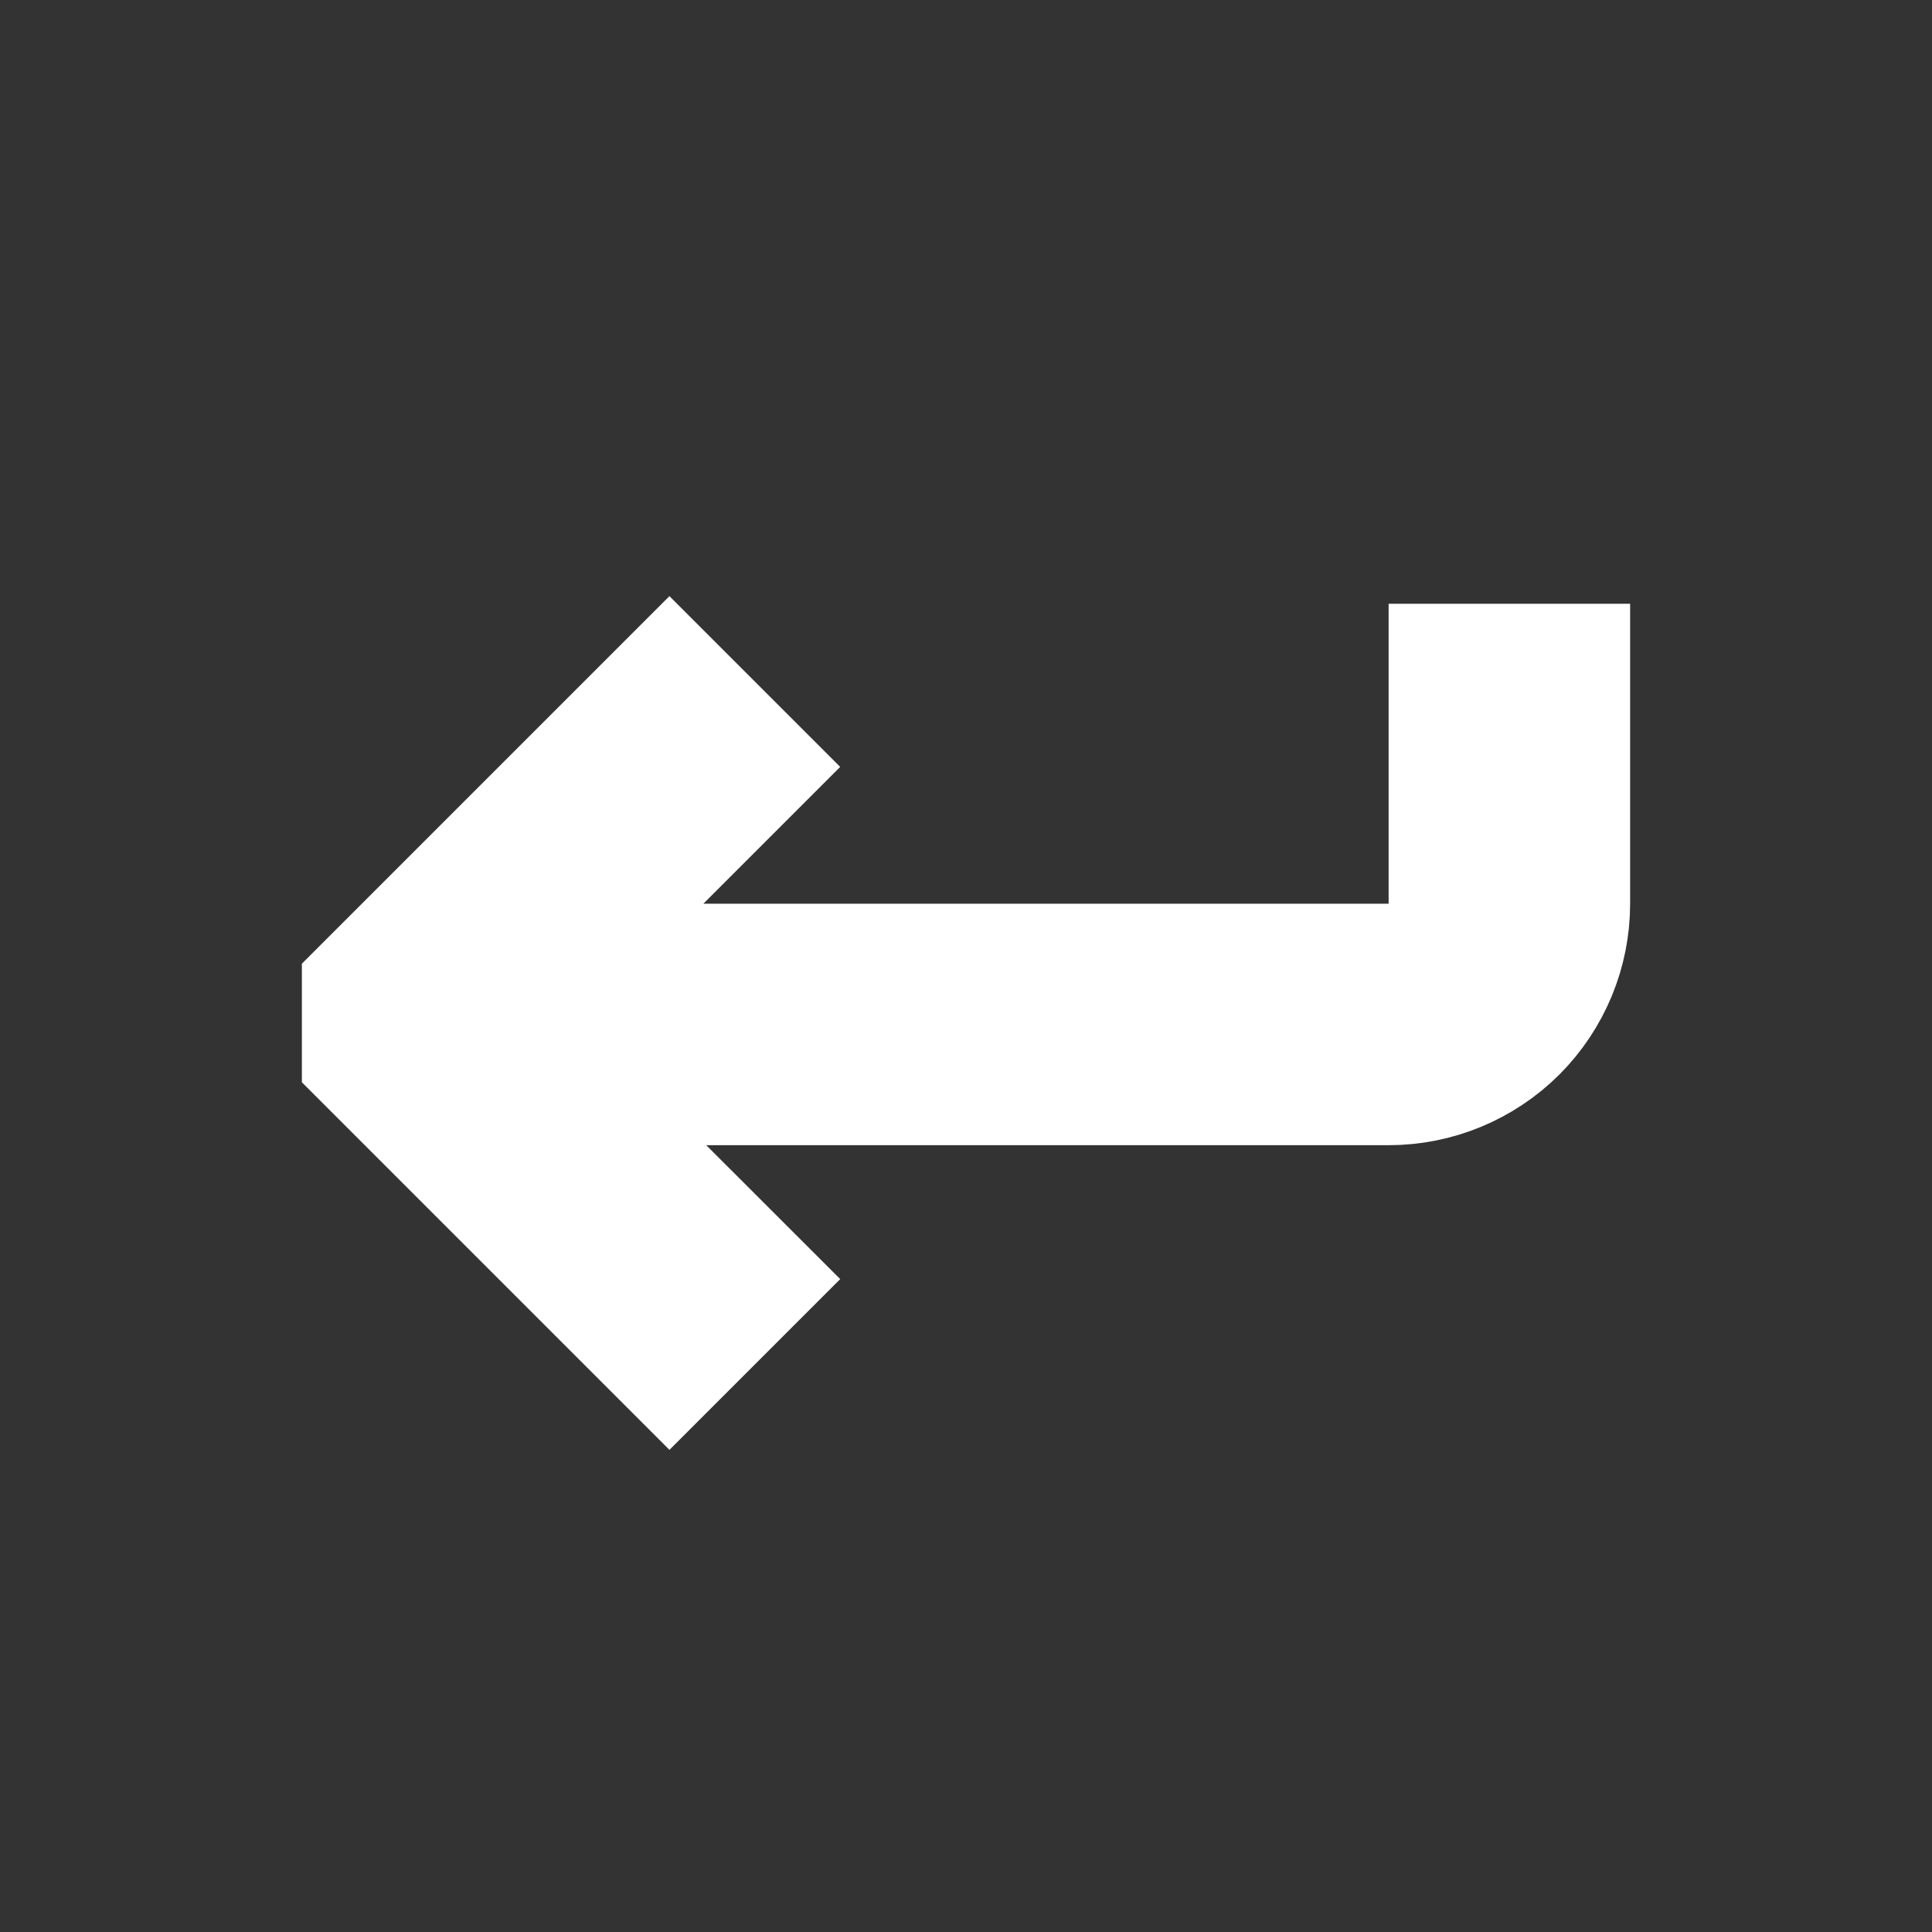 <svg width="16" height="16" viewBox="0 0 16 16" xmlns="http://www.w3.org/2000/svg" fill="none" stroke="#FFFFFF"><rect x="0" y="0" width="16" height="16" fill="#333333" stroke="none"/><path fill-rule="evenodd" clip-rule="evenodd" d="M12 5.5V7.484C12 7.617 11.947 7.744 11.854 7.838C11.76 7.931 11.633 7.984 11.5 7.984H4.618L6.251 6.351L5.544 5.644L3.423 7.765L3 8.188V8.756L5.544 11.3L6.251 10.593L4.641 8.984H11.5C11.898 8.984 12.279 8.826 12.561 8.545C12.842 8.263 13 7.882 13 7.484V5.5H12Z"/></svg>
